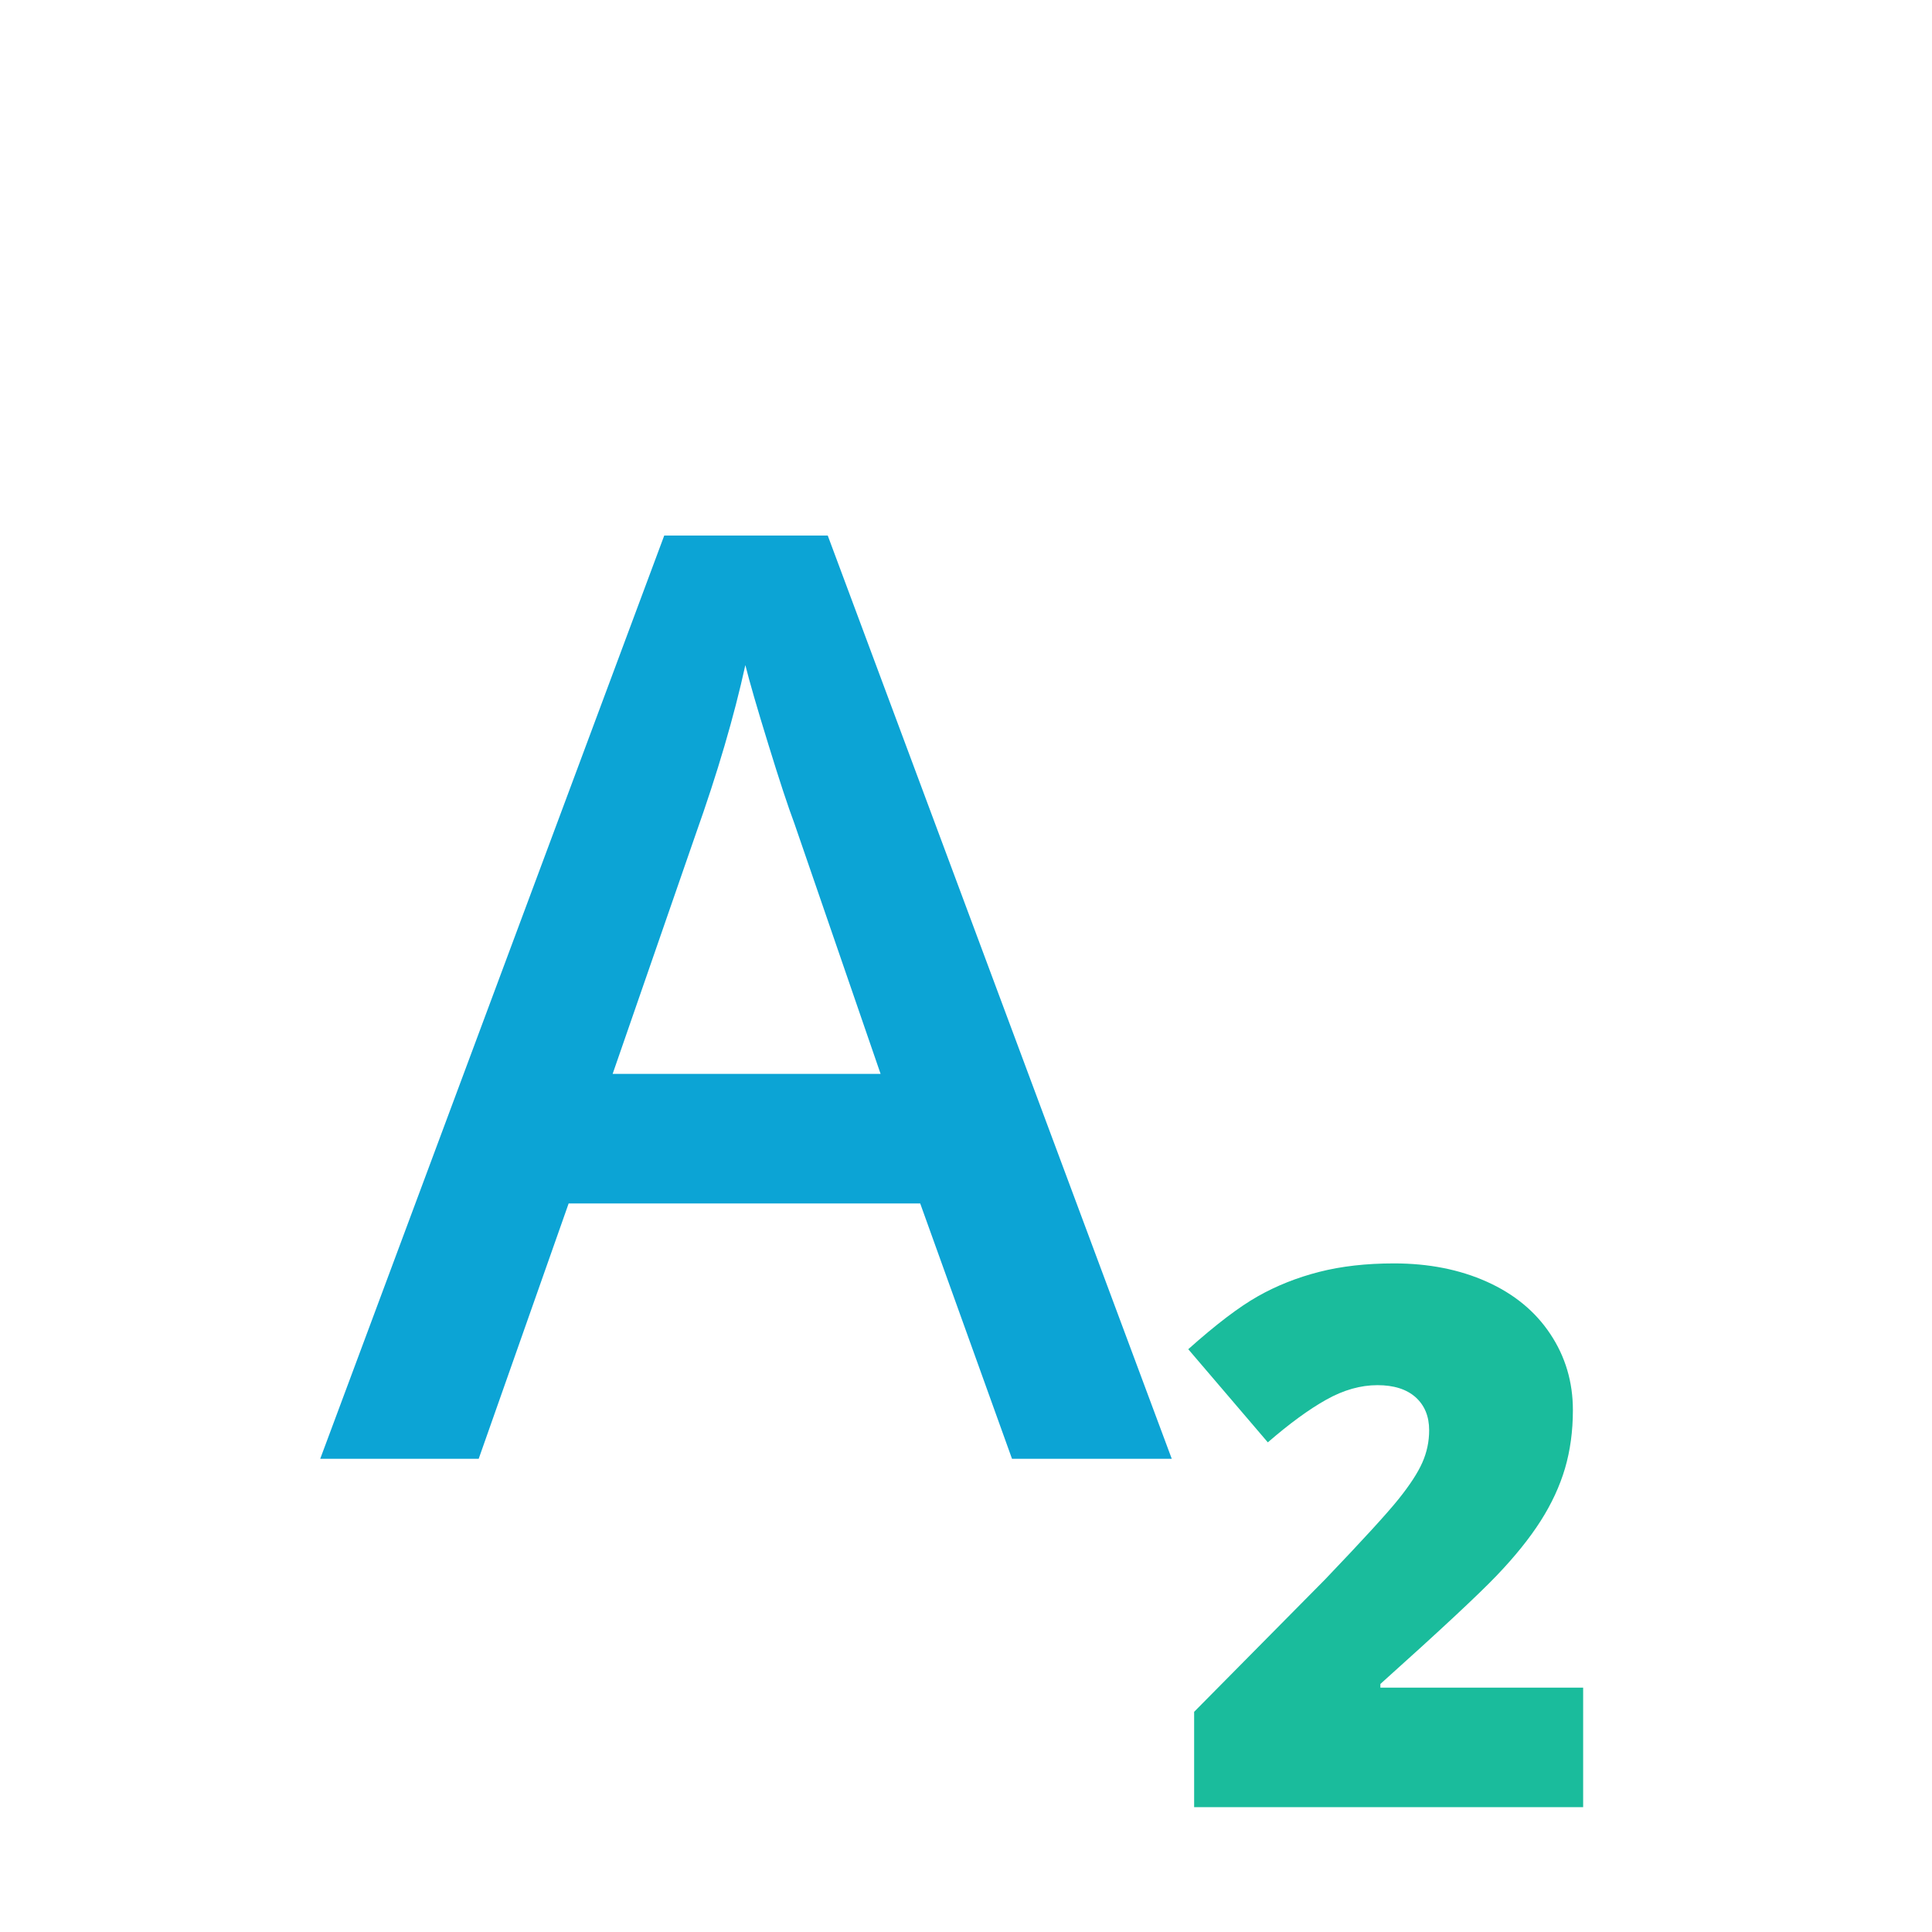 <svg clip-rule="evenodd" fill-rule="evenodd" stroke-linejoin="round" stroke-miterlimit="2" viewBox="0 0 48 48" xmlns="http://www.w3.org/2000/svg"><g fill-rule="nonzero"><path d="m39.333 41.929h-5.038v-.091c1.476-1.324 2.44-2.223 2.892-2.696.453-.474.816-.925 1.089-1.353s.475-.864.606-1.307c.13-.444.196-.926.196-1.449 0-.698-.187-1.328-.561-1.89-.373-.562-.898-.994-1.575-1.298-.678-.304-1.447-.456-2.31-.456-.686 0-1.304.07-1.853.21-.55.14-1.059.342-1.526.606-.468.264-1.045.703-1.731 1.316l1.977 2.314c.54-.468 1.024-.821 1.453-1.061.428-.24.851-.36 1.27-.36.407 0 .723.1.948.3.224.201.337.474.337.82 0 .28-.056.547-.169.802-.112.255-.311.56-.596.915-.286.356-.893 1.019-1.822 1.991l-3.252 3.288v2.369h9.665z" fill="#1abc9c"/><path d="m29.112 36.243-8.547-22.938h-4.062l-8.547 22.938h3.937l2.235-6.344h8.734l2.281 6.344zm-13.891-9.563 2.063-5.953c.541-1.521.953-2.922 1.234-4.203.104.417.294 1.073.571 1.969.275.896.492 1.552.648 1.968l2.141 6.219z" fill="#0ca4d5"/></g></svg>